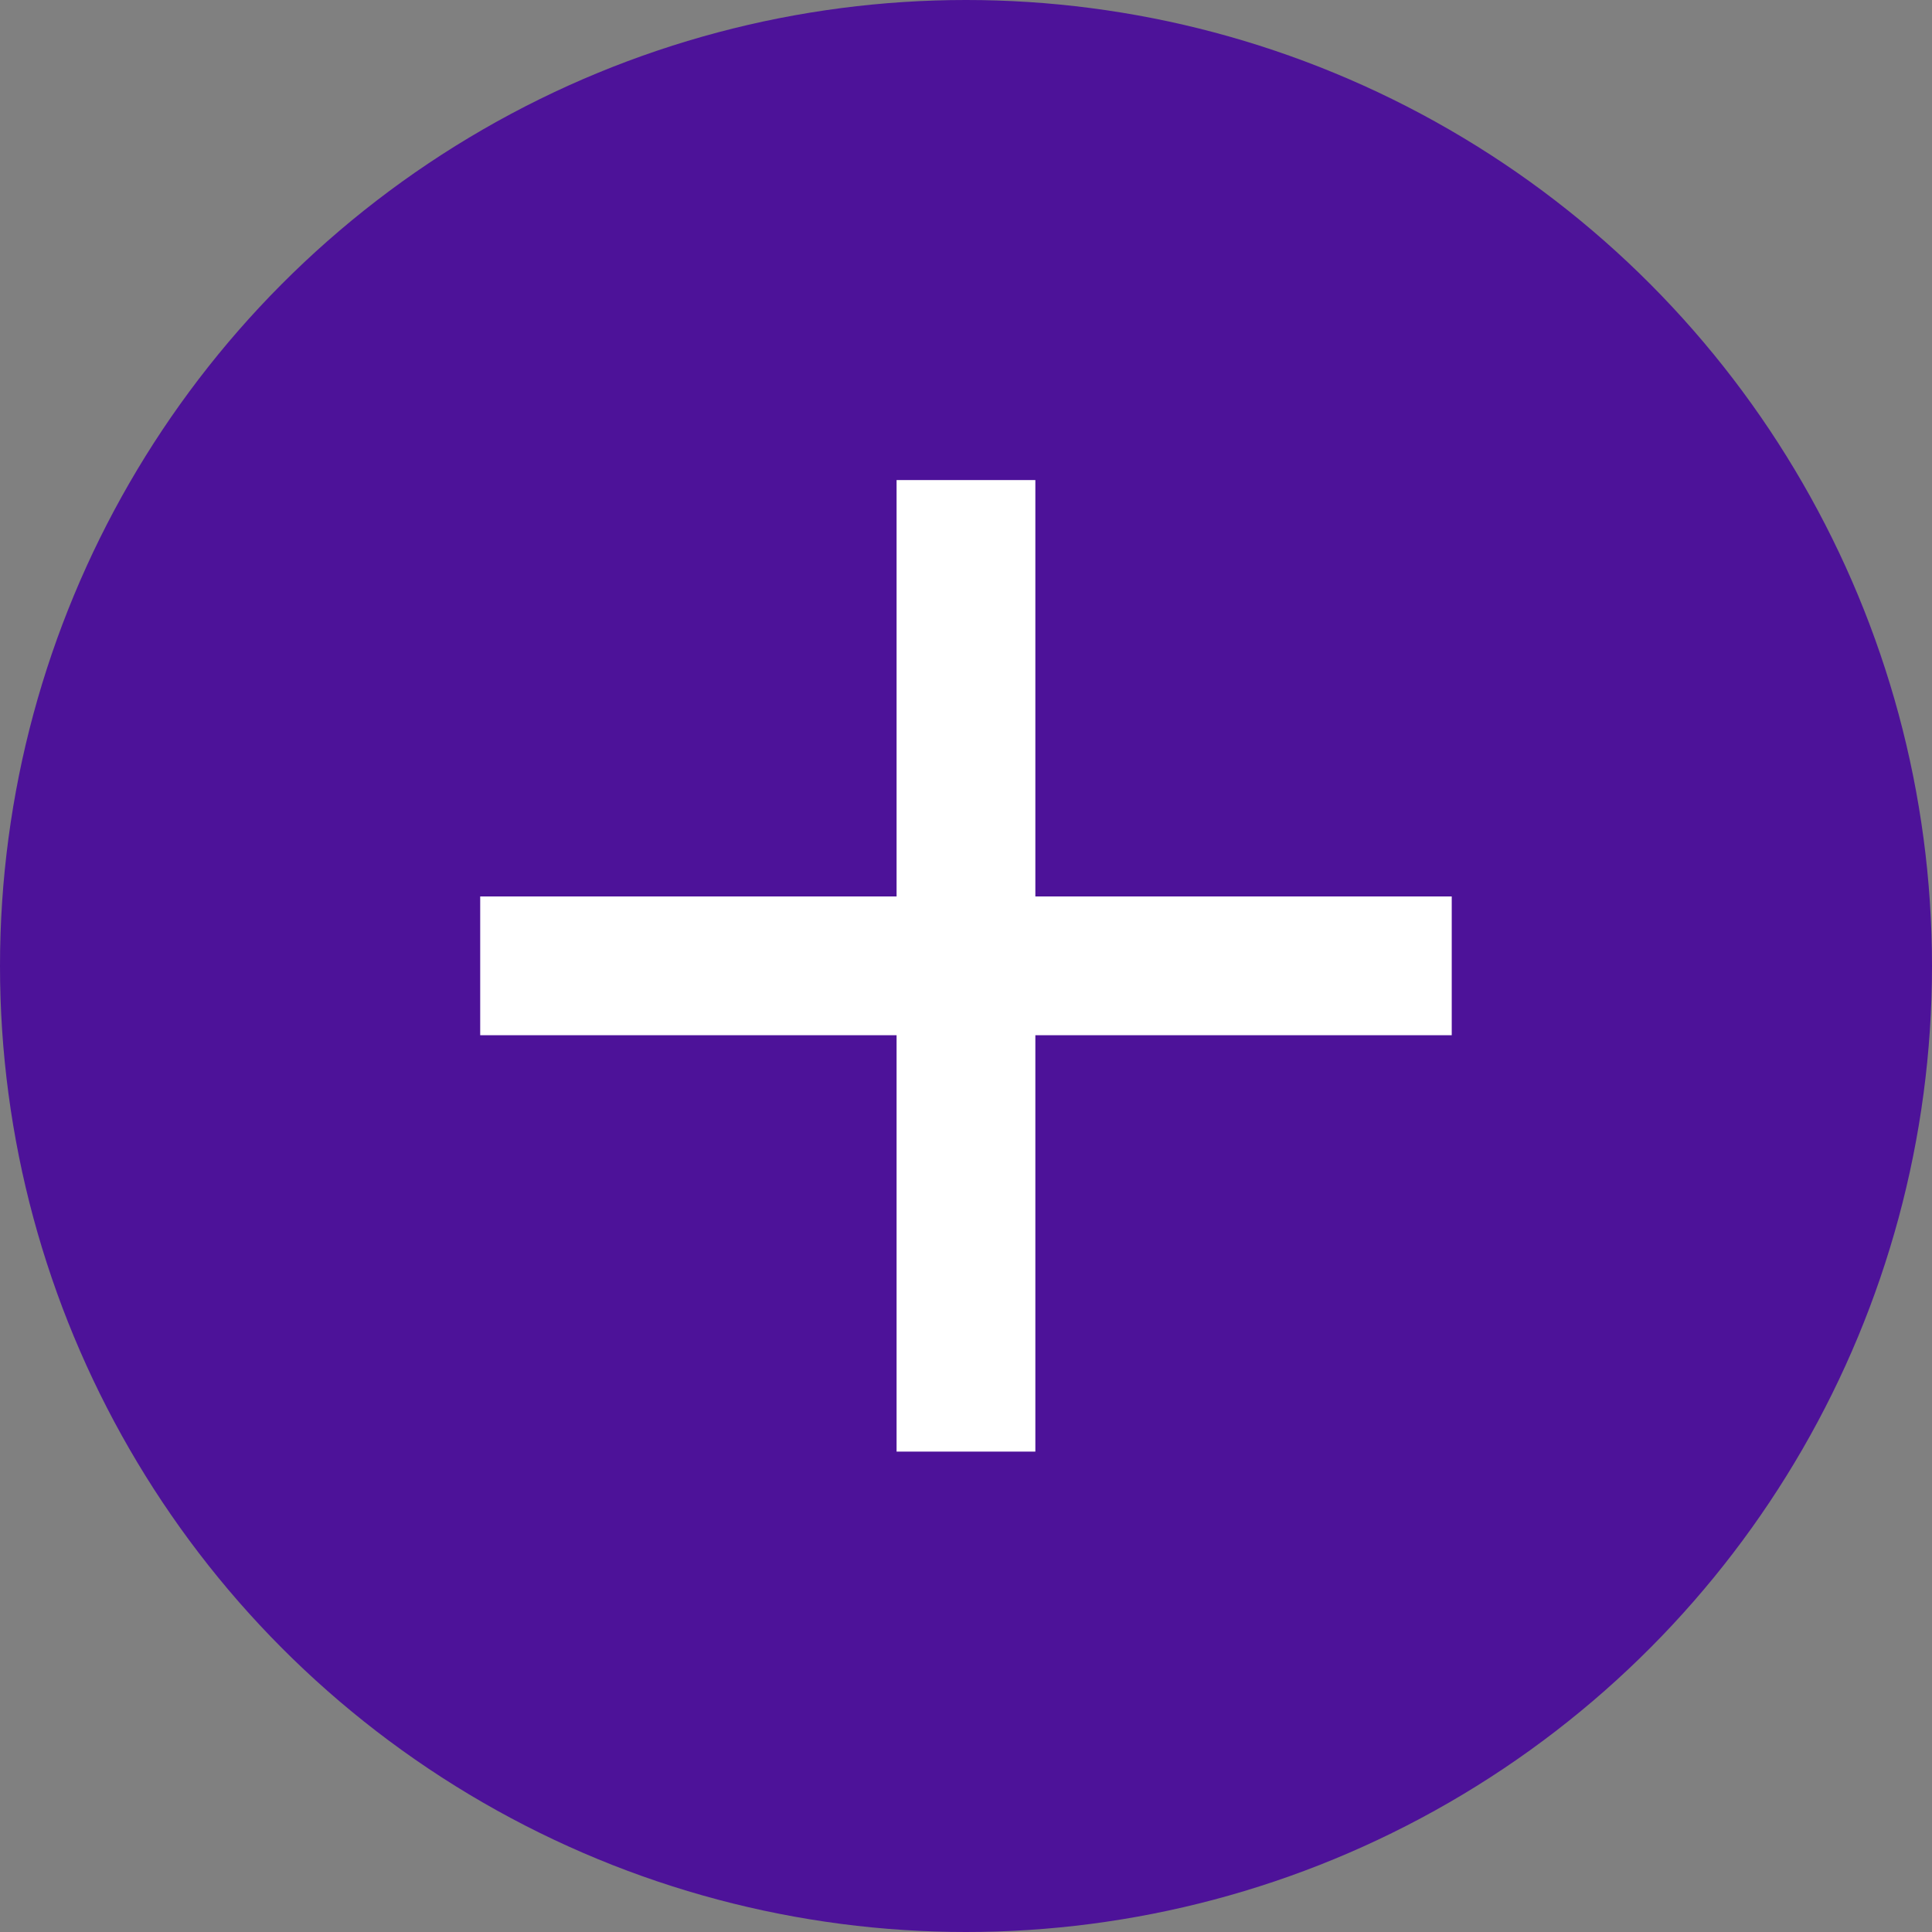 <svg width="29" height="29" viewBox="0 0 29 29" fill="none" xmlns="http://www.w3.org/2000/svg">
<rect x="0" y="0" width="29" height="29" fill="#808080" stroke="none"/>
<circle cx="14.5" cy="14.5" r="14.5" fill="#4D1299"/>
<path d="M21.791 15.539H15.541V21.789H13.458V15.539H7.208V13.456H13.458V7.206H15.541V13.456H21.791V15.539Z" fill="white"/>
</svg>
